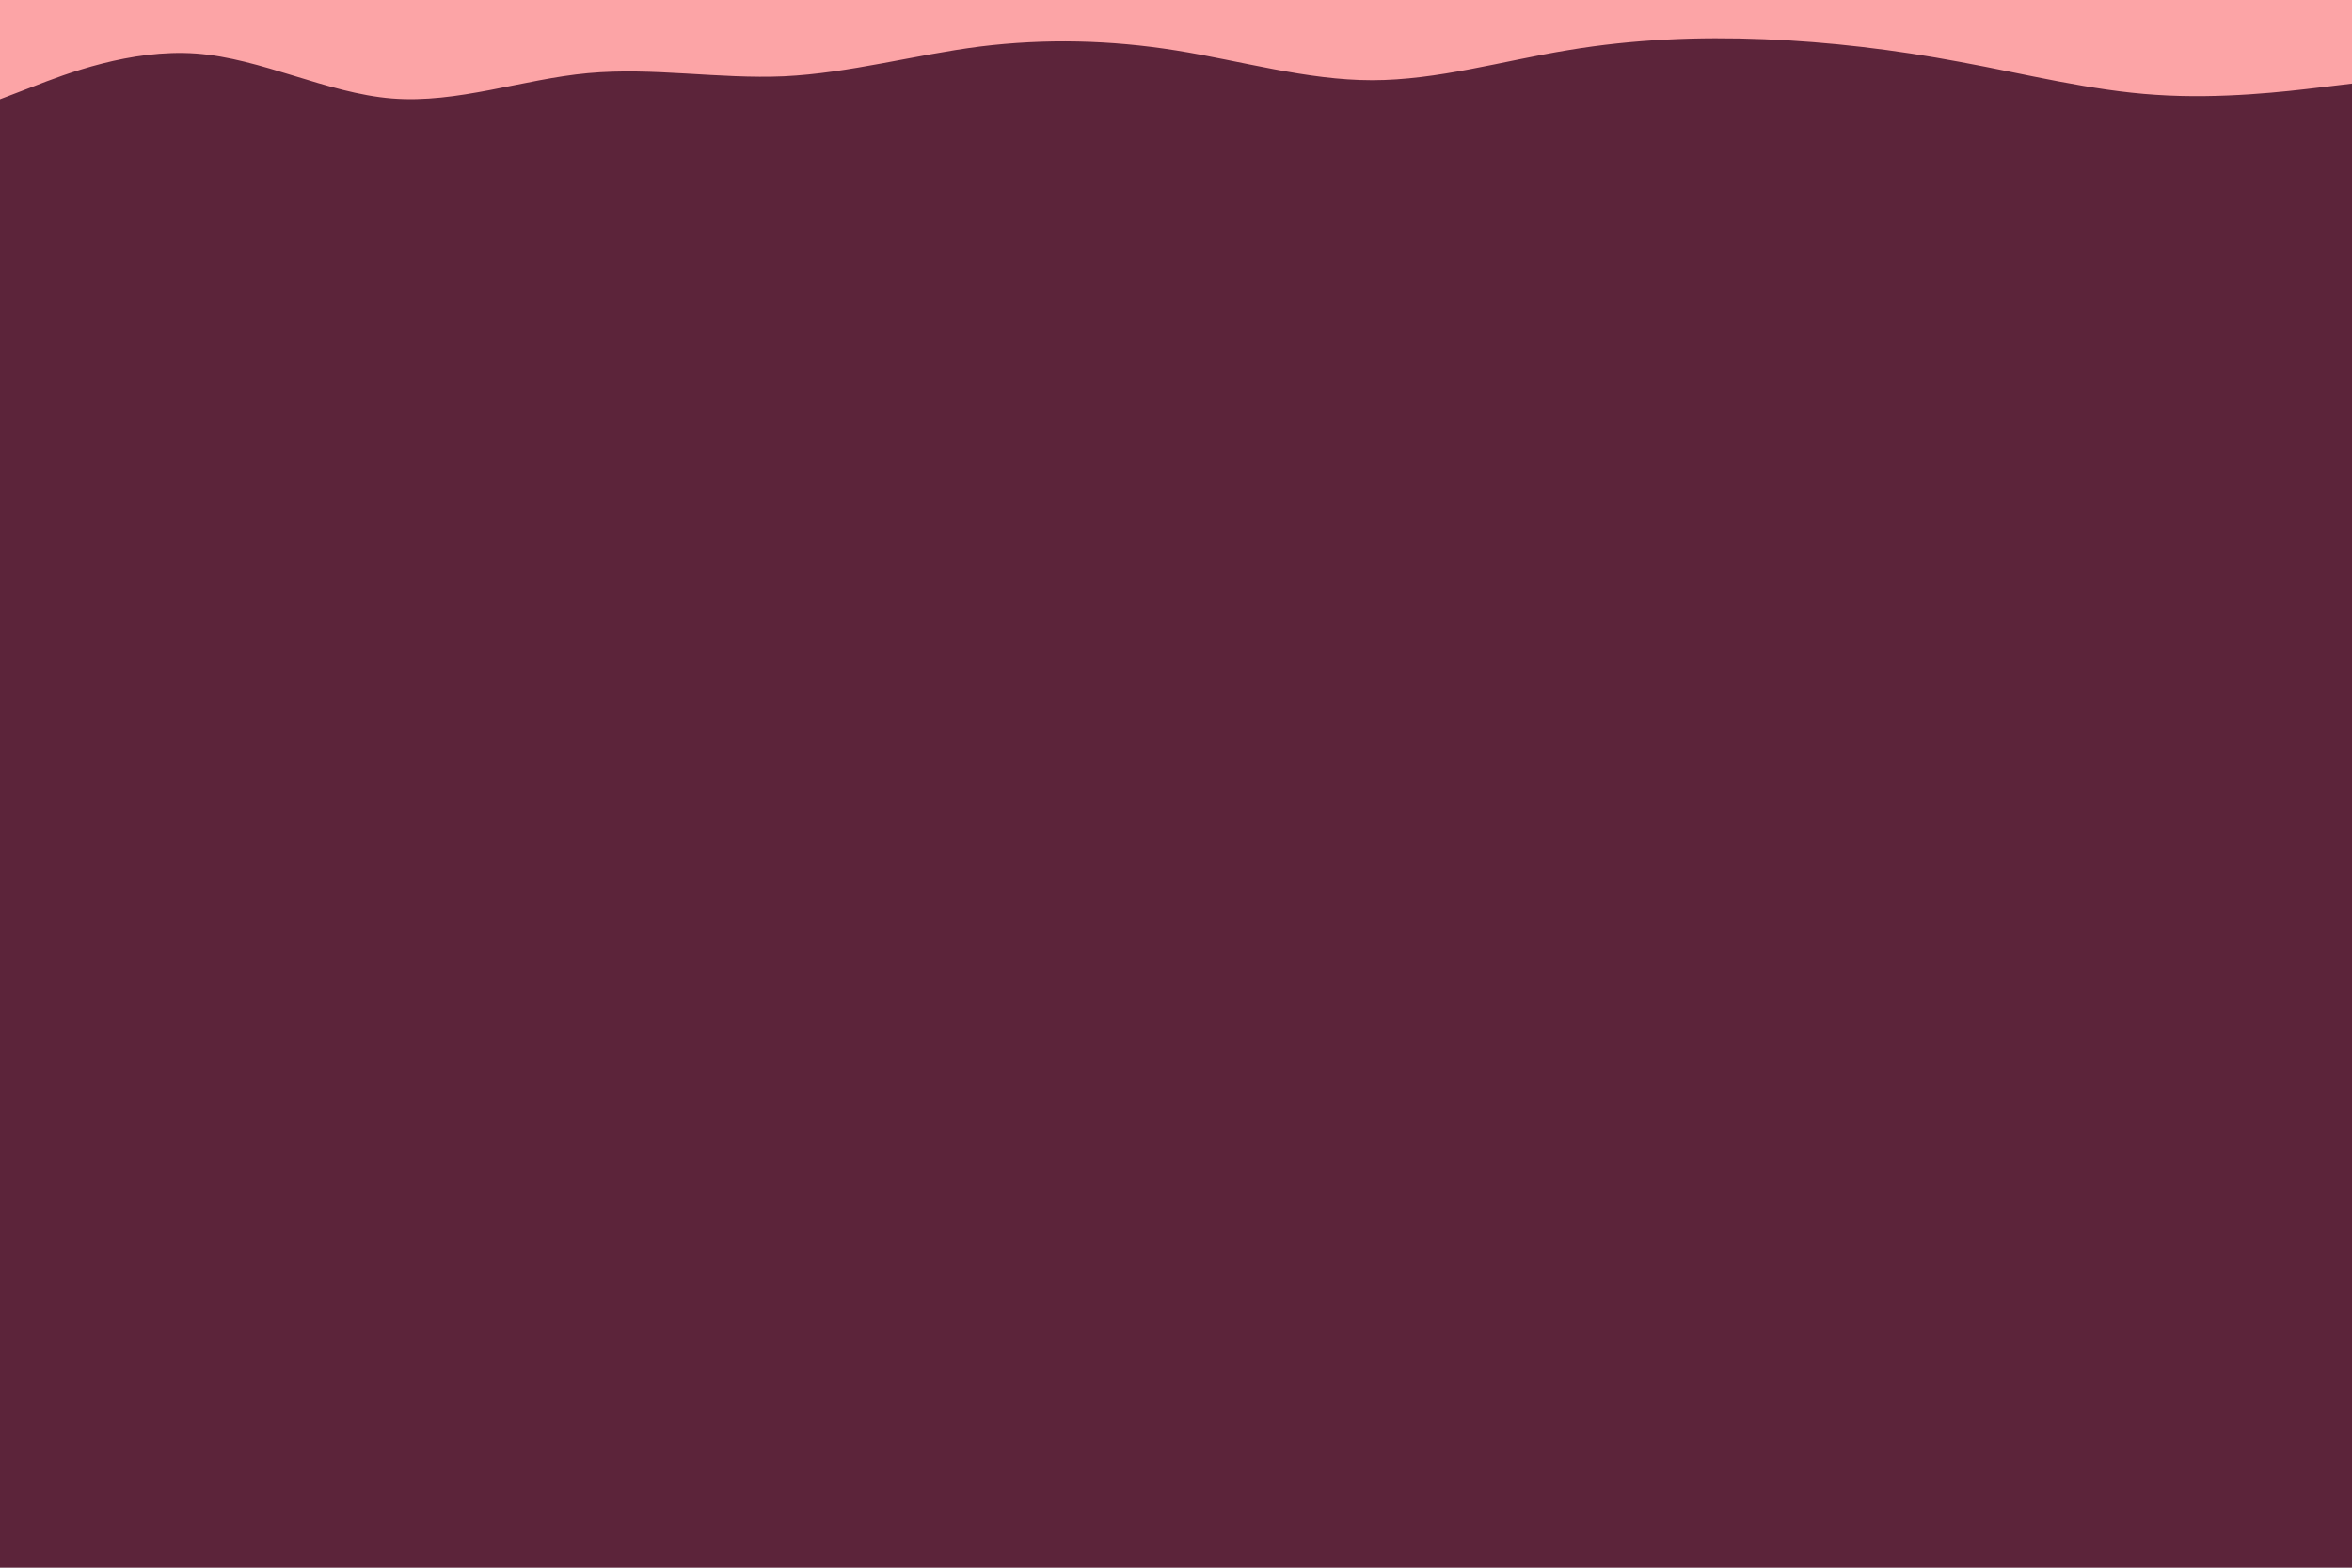 <svg id="visual" viewBox="0 0 900 600" width="900" height="600" xmlns="http://www.w3.org/2000/svg" xmlns:xlink="http://www.w3.org/1999/xlink" version="1.1"><rect x="0" y="0" width="900" height="600" fill="#5c243a"></rect><path d="M0 38L12.5 33.2C25 28.3 50 18.7 75 20.5C100 22.3 125 35.7 150 37.7C175 39.7 200 30.3 225 28C250 25.7 275 30.3 300 29.2C325 28 350 21 375 17.8C400 14.7 425 15.3 450 19.3C475 23.3 500 30.7 525 30.7C550 30.7 575 23.3 600 19.2C625 15 650 14 675 15C700 16 725 19 750 23.7C775 28.3 800 34.7 825 36.3C850 38 875 35 887.5 33.5L900 32L900 0L887.5 0C875 0 850 0 825 0C800 0 775 0 750 0C725 0 700 0 675 0C650 0 625 0 600 0C575 0 550 0 525 0C500 0 475 0 450 0C425 0 400 0 375 0C350 0 325 0 300 0C275 0 250 0 225 0C200 0 175 0 150 0C125 0 100 0 75 0C50 0 25 0 12.5 0L0 0Z" fill="#fca4a6" stroke-linecap="round" stroke-linejoin="miter"></path></svg>